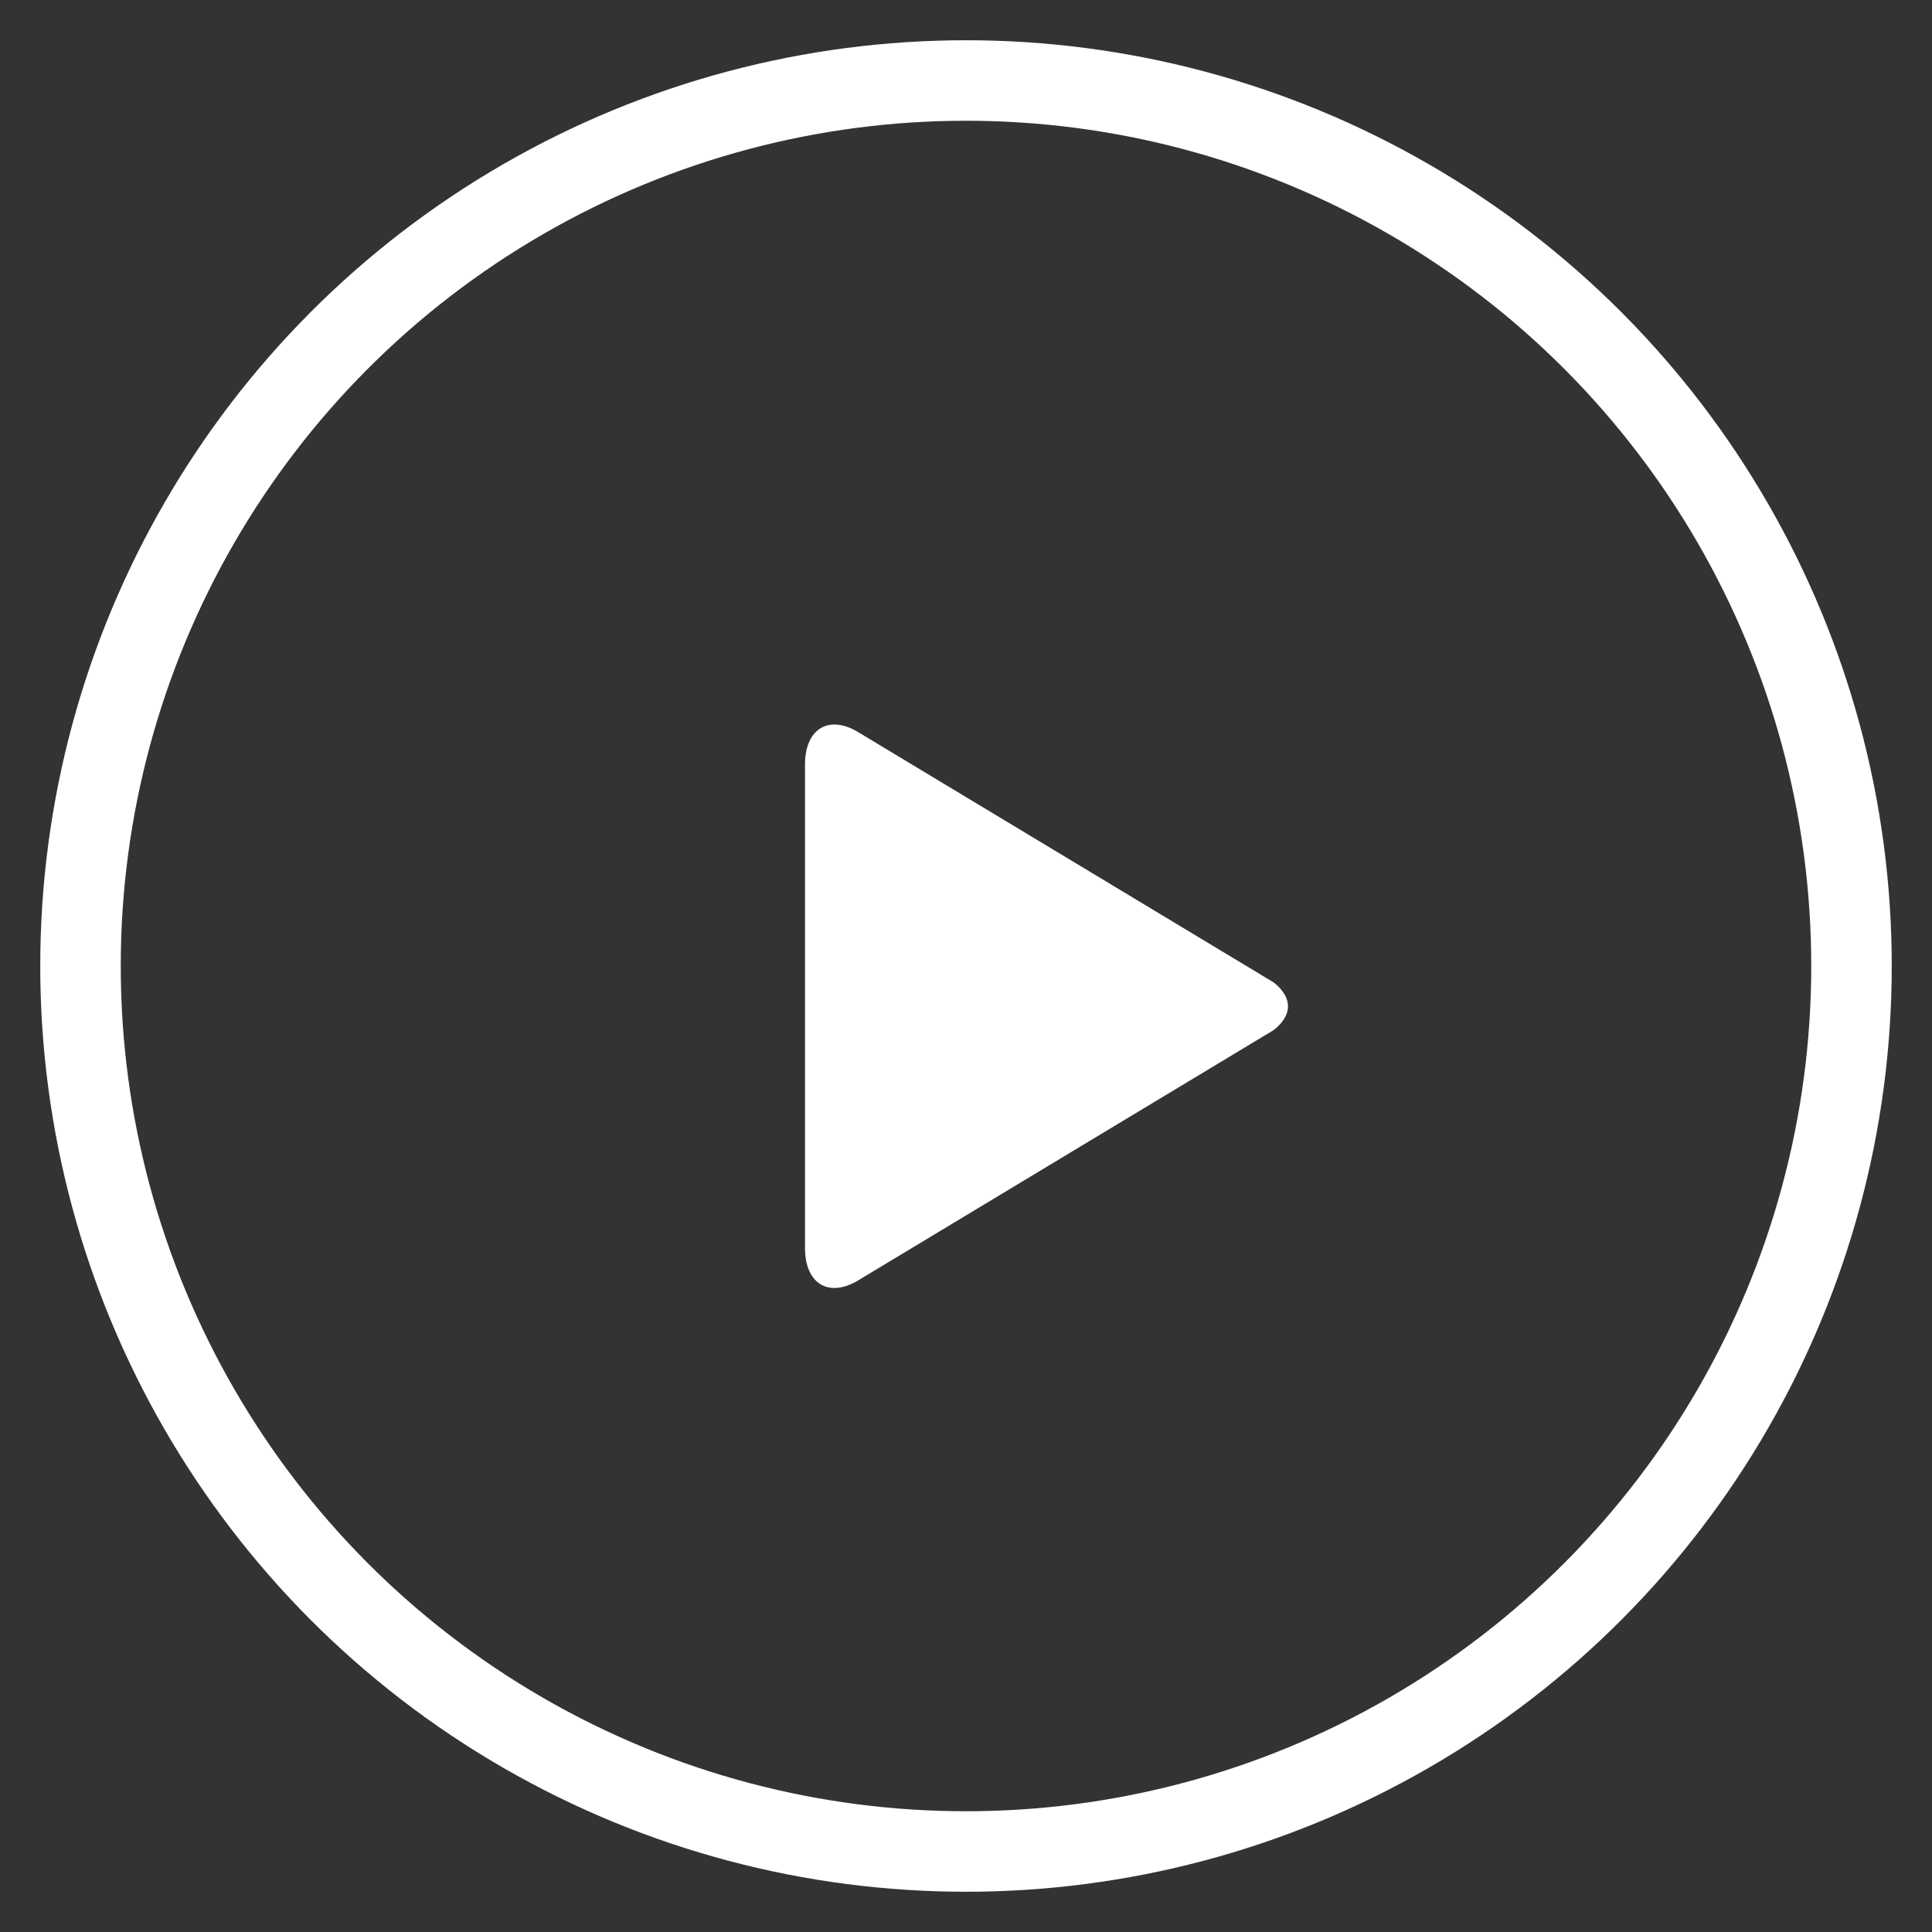 <?xml version="1.0" encoding="UTF-8" standalone="no"?>
<svg width="24px" height="24px" viewBox="0 0 24 24" version="1.1" xmlns="http://www.w3.org/2000/svg" xmlns:xlink="http://www.w3.org/1999/xlink" xmlns:sketch="http://www.bohemiancoding.com/sketch/ns">
    <rect x="0" y="0" width="24" height="24" fill="#333333" stroke="none"/>
    <!-- Generator: Sketch 3.2.2 (9983) - http://www.bohemiancoding.com/sketch -->
    <title>Oval 63 + Fill 242</title>
    <desc>Created with Sketch.</desc>
    <defs></defs>
    <g id="Page-1" stroke="none" stroke-width="1" fill="none" fill-rule="evenodd" sketch:type="MSPage">
        <g id="APP---Playlist" sketch:type="MSArtboardGroup" transform="translate(-288, -482)">
            <g id="CENTER" sketch:type="MSLayerGroup" transform="translate(258, 102)">
                <g id="Ligne-04" transform="translate(0, 362)" sketch:type="MSShapeGroup">
                    <g id="Play_btn-2" transform="translate(31, 19)">
                        <g id="Oval-63-+-Fill-242">
                            <circle id="Oval-63" stroke="#FFFFFF" cx="11" cy="11" r="11"></circle>
                            <path d="M14.817,11.201 L9.681,8.107 C9.306,7.868 9,8.044 9,8.498 L9,14.503 C9,14.956 9.306,15.132 9.681,14.893 L14.817,11.799 C14.817,11.799 15,11.674 15,11.501 C15,11.326 14.817,11.201 14.817,11.201" id="Fill-242" fill="#FFFFFF"></path>
                        </g>
                    </g>
                </g>
            </g>
        </g>
    </g>
</svg>
